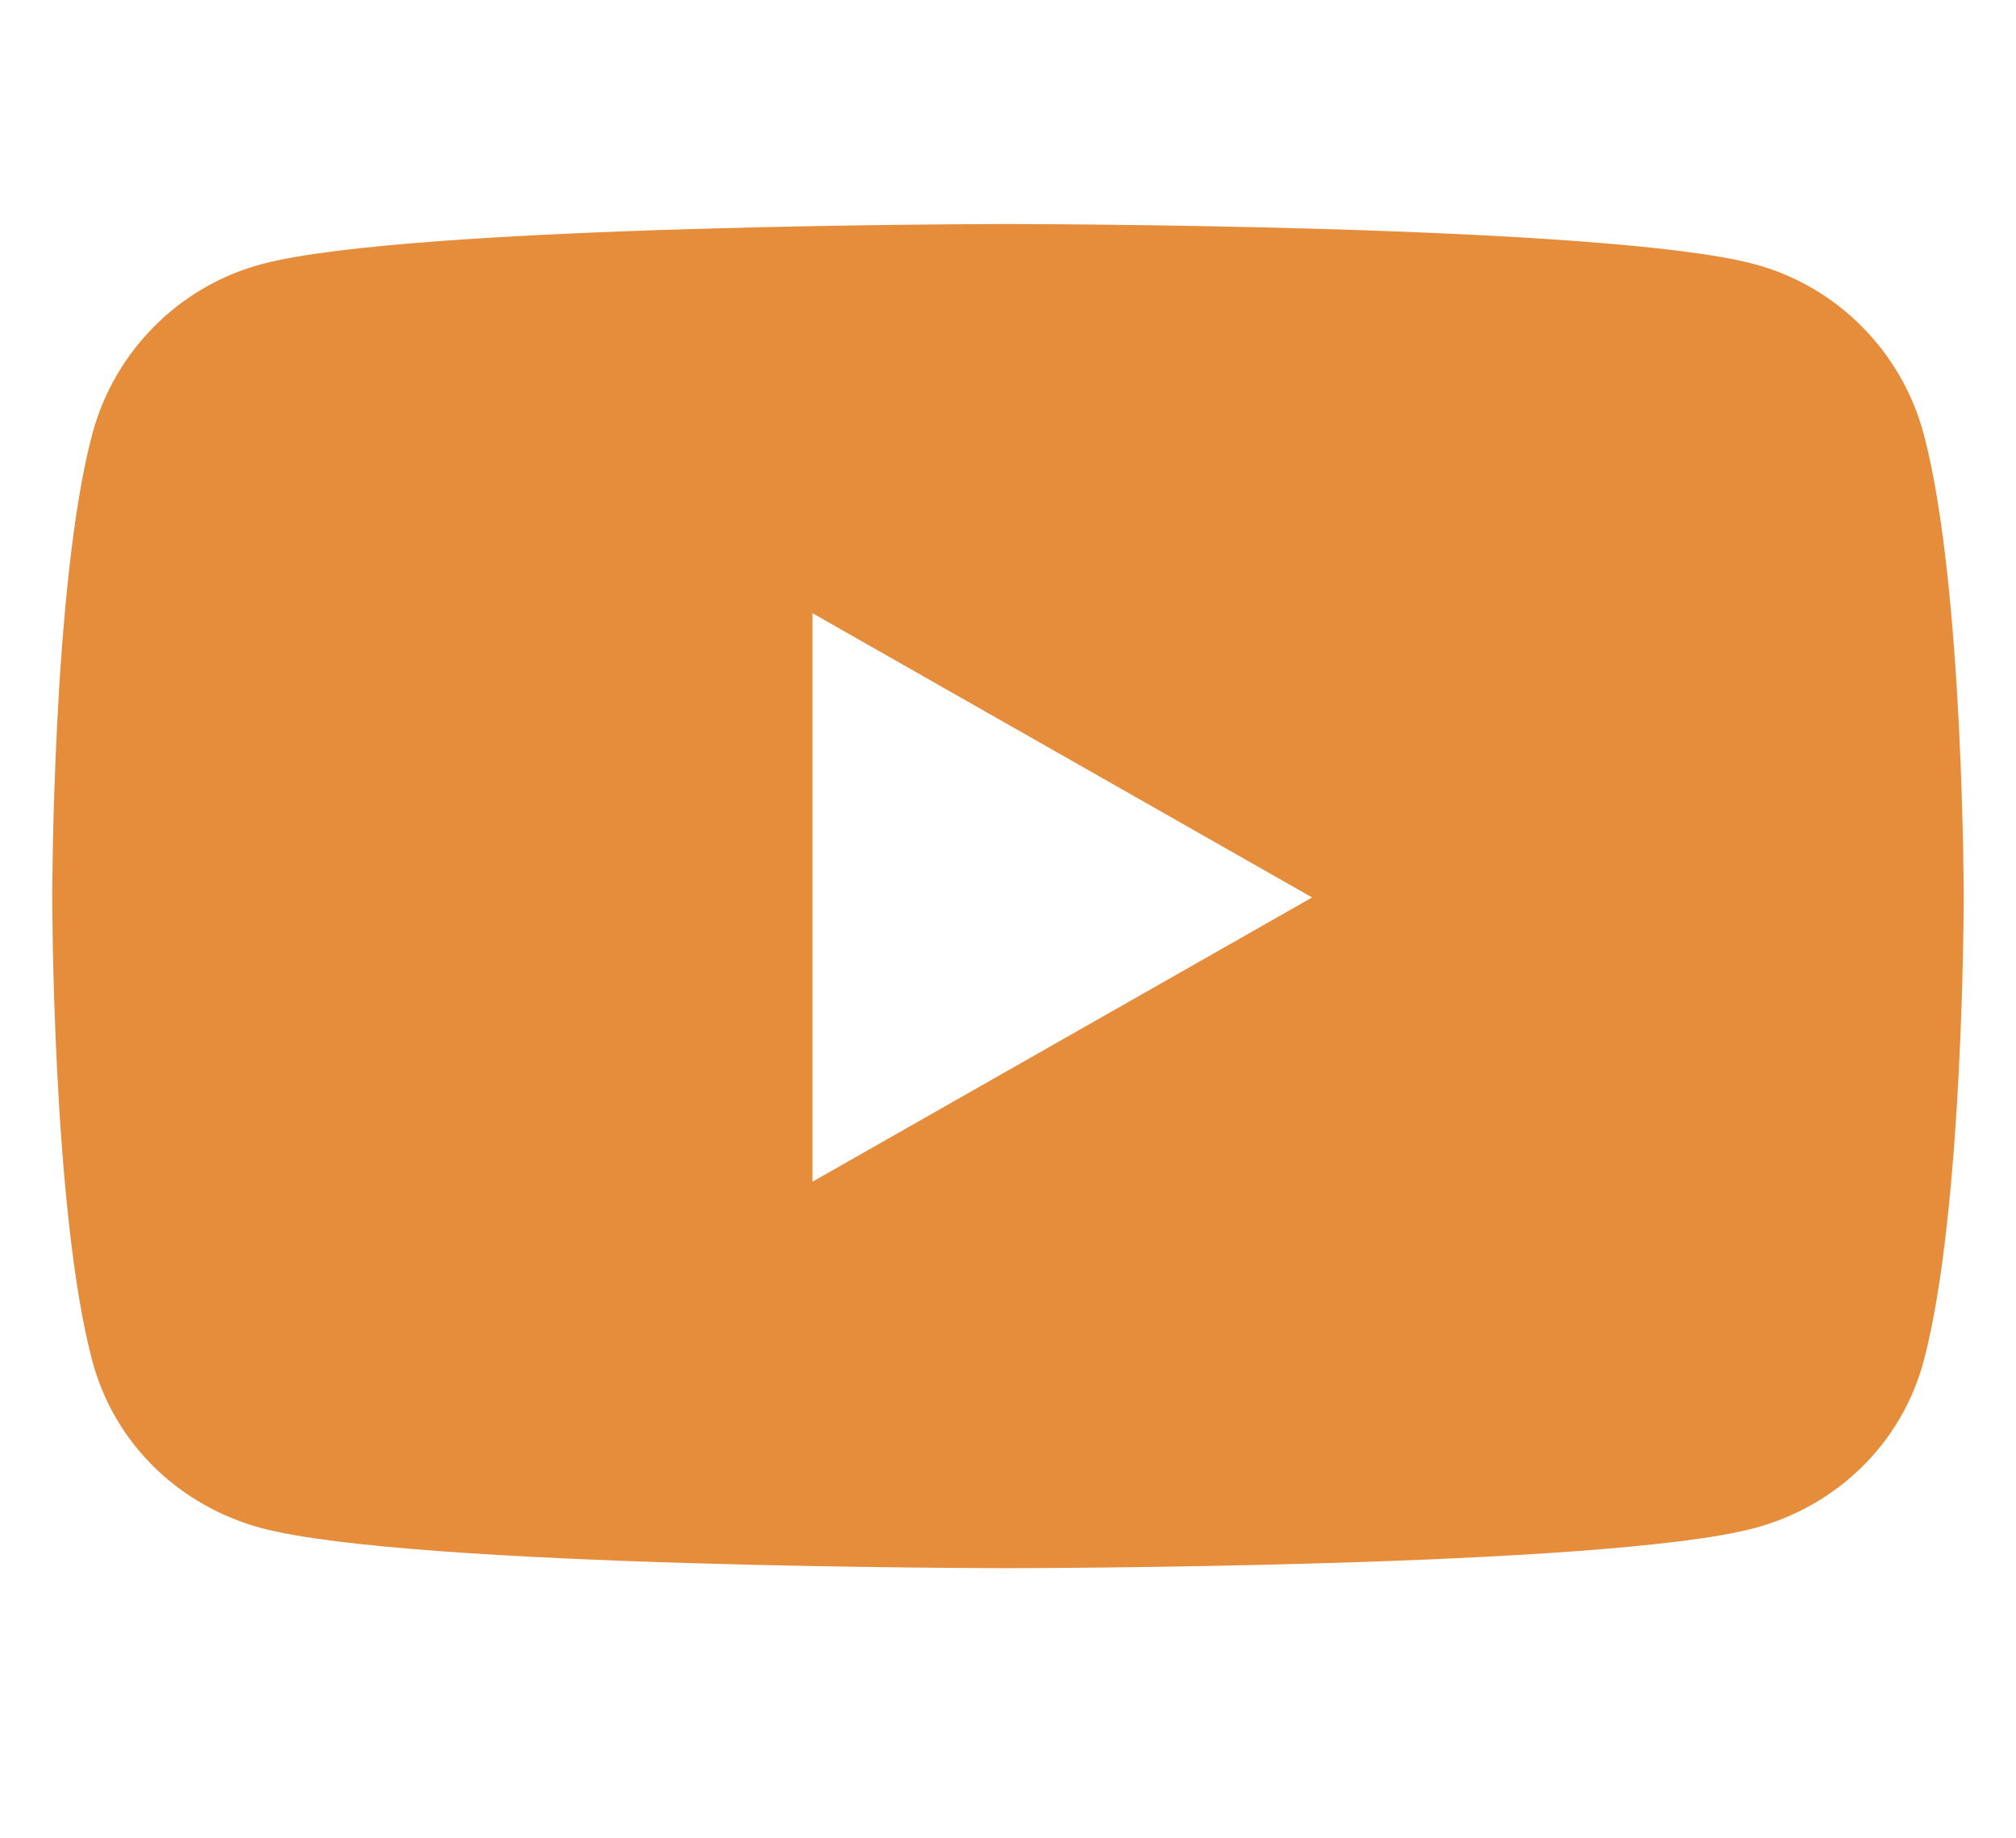 <svg width="34" height="31" viewBox="0 0 34 31" fill="none" xmlns="http://www.w3.org/2000/svg">
<path d="M32.445 7.324C32.074 5.928 30.982 4.829 29.595 4.456C27.081 3.778 17 3.778 17 3.778C17 3.778 6.919 3.778 4.405 4.456C3.018 4.829 1.926 5.928 1.555 7.324C0.881 9.855 0.881 15.134 0.881 15.134C0.881 15.134 0.881 20.413 1.555 22.944C1.926 24.34 3.018 25.393 4.405 25.767C6.919 26.444 17 26.444 17 26.444C17 26.444 27.081 26.444 29.595 25.767C30.982 25.393 32.074 24.34 32.445 22.944C33.118 20.413 33.118 15.134 33.118 15.134C33.118 15.134 33.118 9.855 32.445 7.324ZM13.703 19.927V10.341L22.129 15.134L13.703 19.927Z" fill="#E68D3C"/>
</svg>
